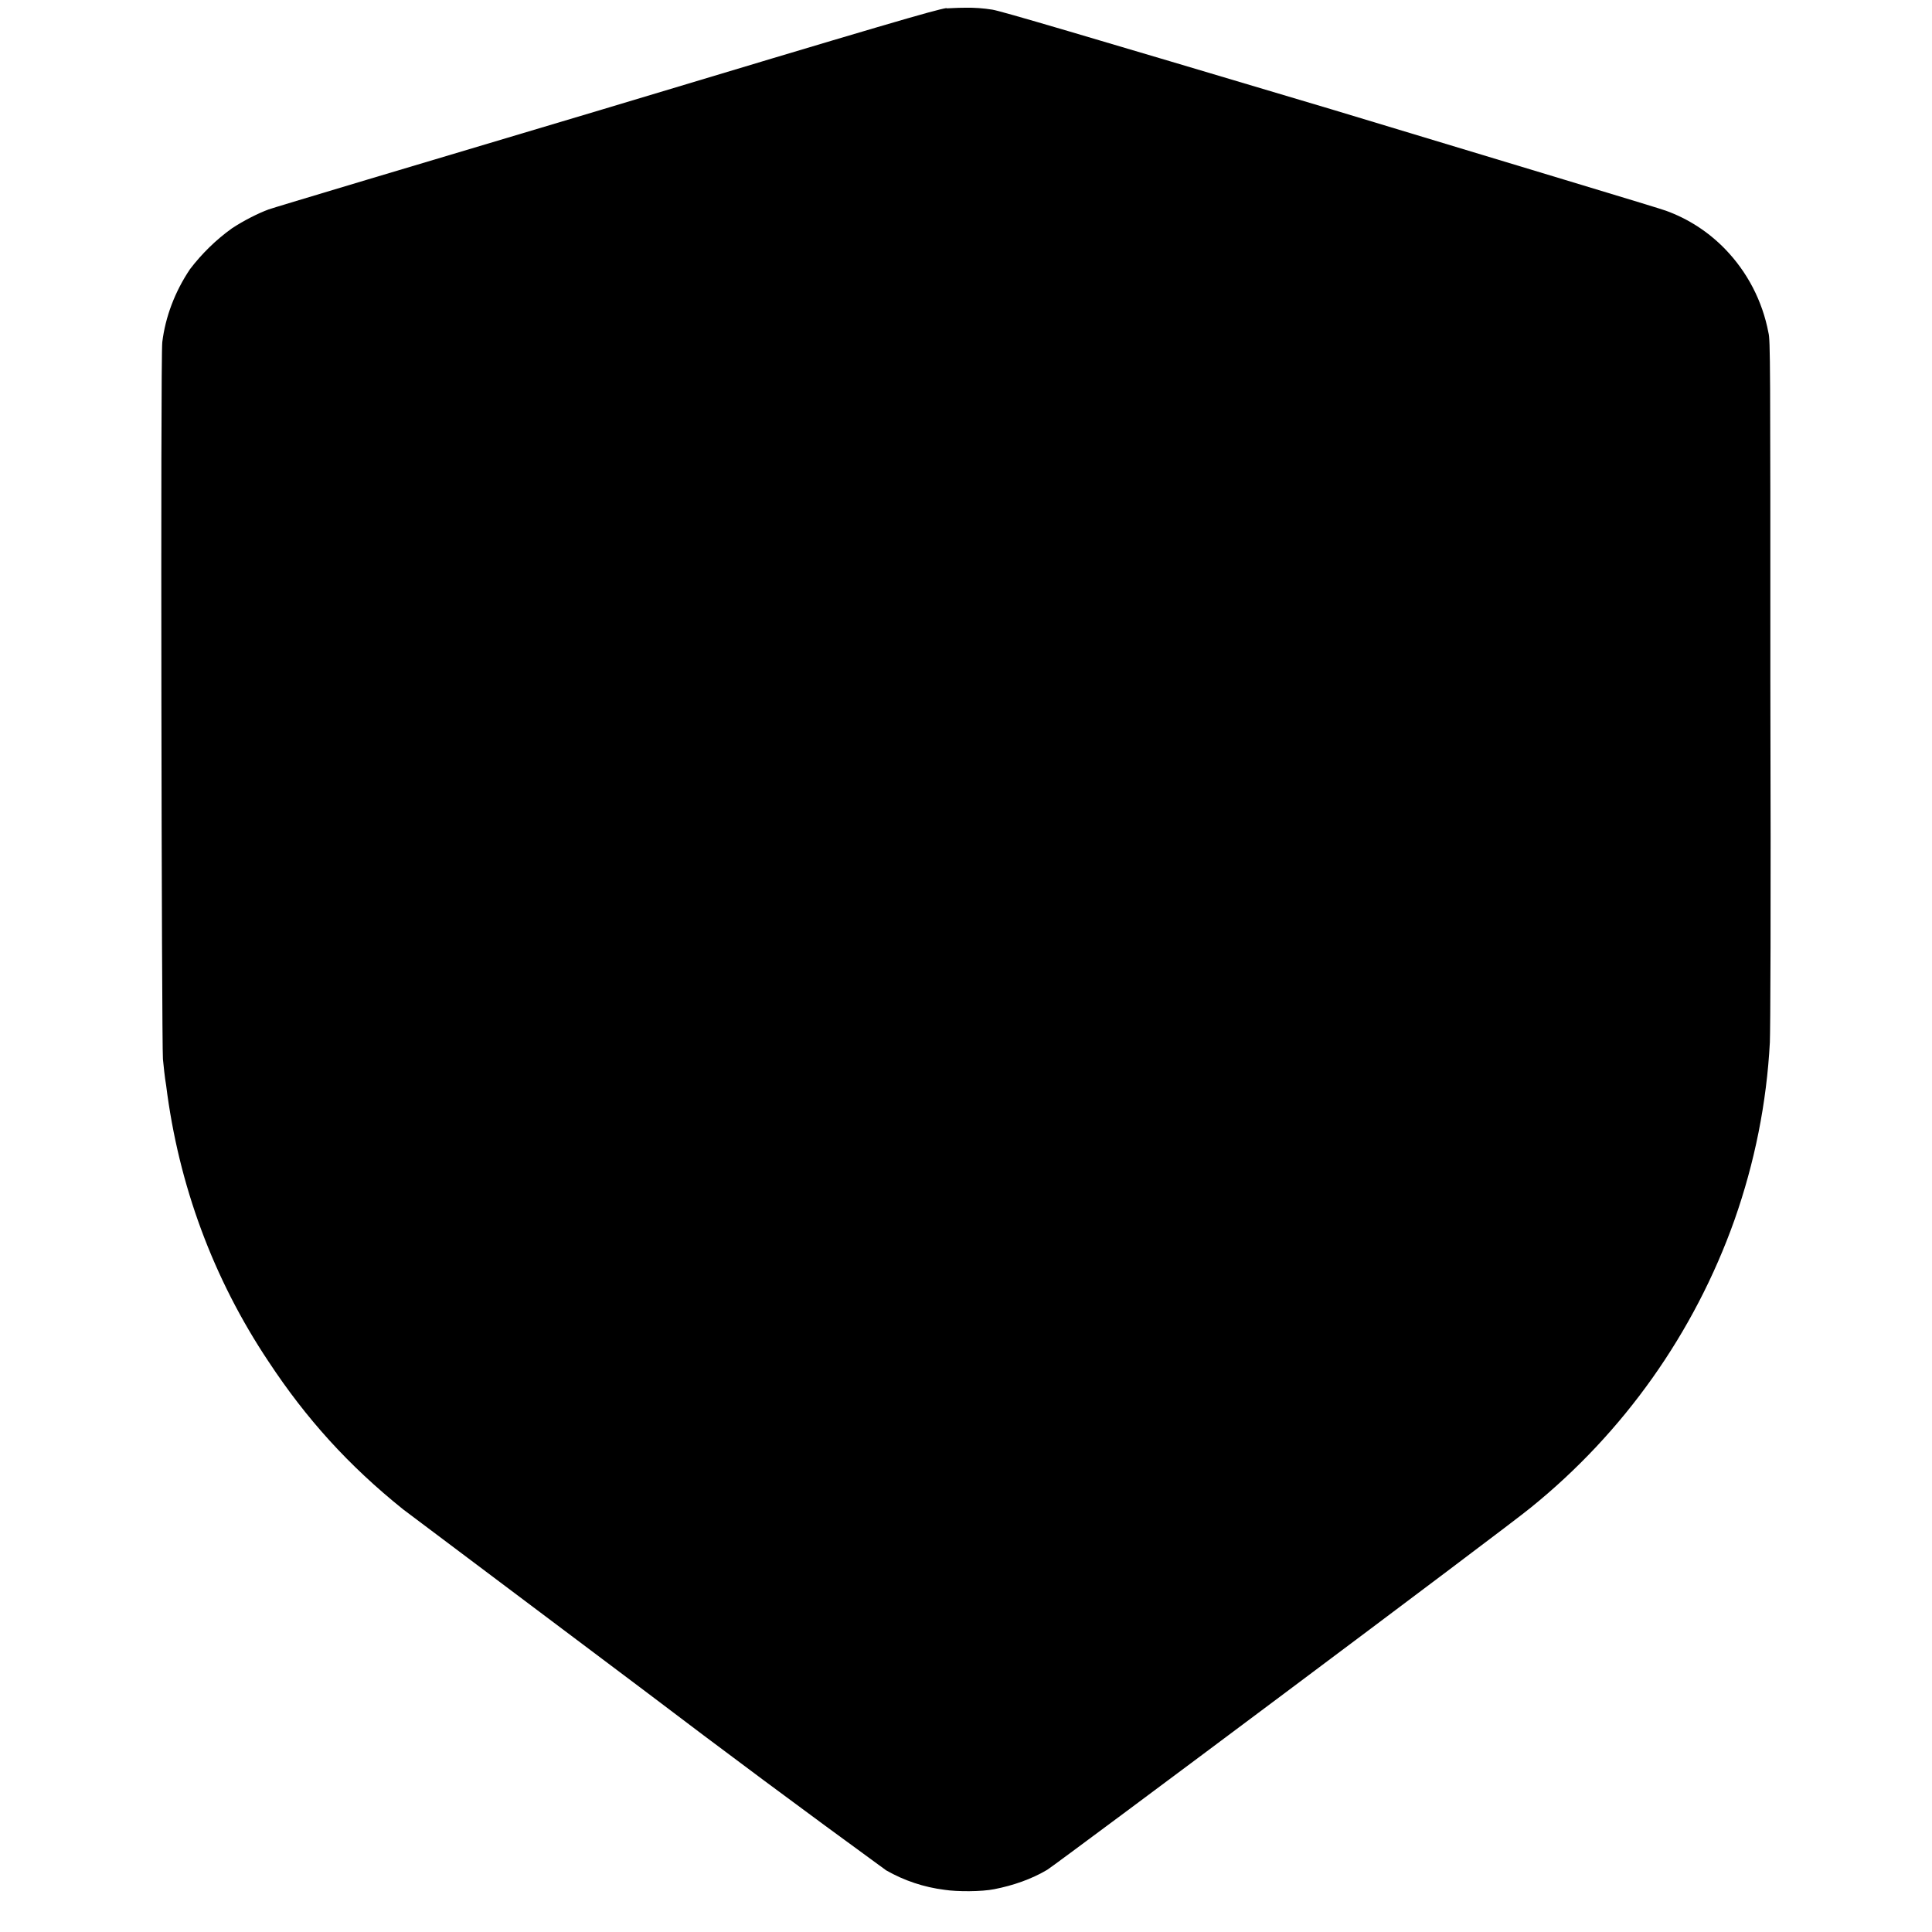<svg width="12" height="12" viewBox="0 0 12 12" fill="none" xmlns="http://www.w3.org/2000/svg">
<path d="M5.879 0.05C5.805 0.062 5.508 0.148 3.727 0.684C2.613 1.016 1.687 1.293 1.668 1.301C1.605 1.324 1.512 1.371 1.441 1.418C1.342 1.489 1.254 1.575 1.18 1.672C1.086 1.812 1.027 1.969 1.008 2.125C0.996 2.215 1.004 6.485 1.012 6.578C1.016 6.618 1.023 6.691 1.032 6.742C1.109 7.359 1.324 7.942 1.668 8.457C1.902 8.812 2.164 9.102 2.504 9.375L3.996 10.496C4.495 10.875 4.997 11.248 5.504 11.617C5.616 11.681 5.739 11.722 5.867 11.738C5.945 11.75 6.097 11.75 6.176 11.734C6.293 11.711 6.406 11.672 6.504 11.614C6.563 11.578 9.364 9.484 9.508 9.364C10.086 8.897 10.524 8.278 10.773 7.578C10.898 7.223 10.973 6.852 10.993 6.473C10.996 6.395 11 5.727 10.996 4.238C10.996 2.234 10.996 2.113 10.984 2.066C10.947 1.87 10.853 1.689 10.714 1.546C10.611 1.44 10.486 1.359 10.348 1.309C10.32 1.297 9.383 1.016 8.27 0.679C6.676 0.204 6.223 0.07 6.164 0.06C6.108 0.051 6.052 0.047 5.996 0.048C5.941 0.048 5.891 0.052 5.879 0.052V0.05Z" fill="currentColor"/>
</svg>
